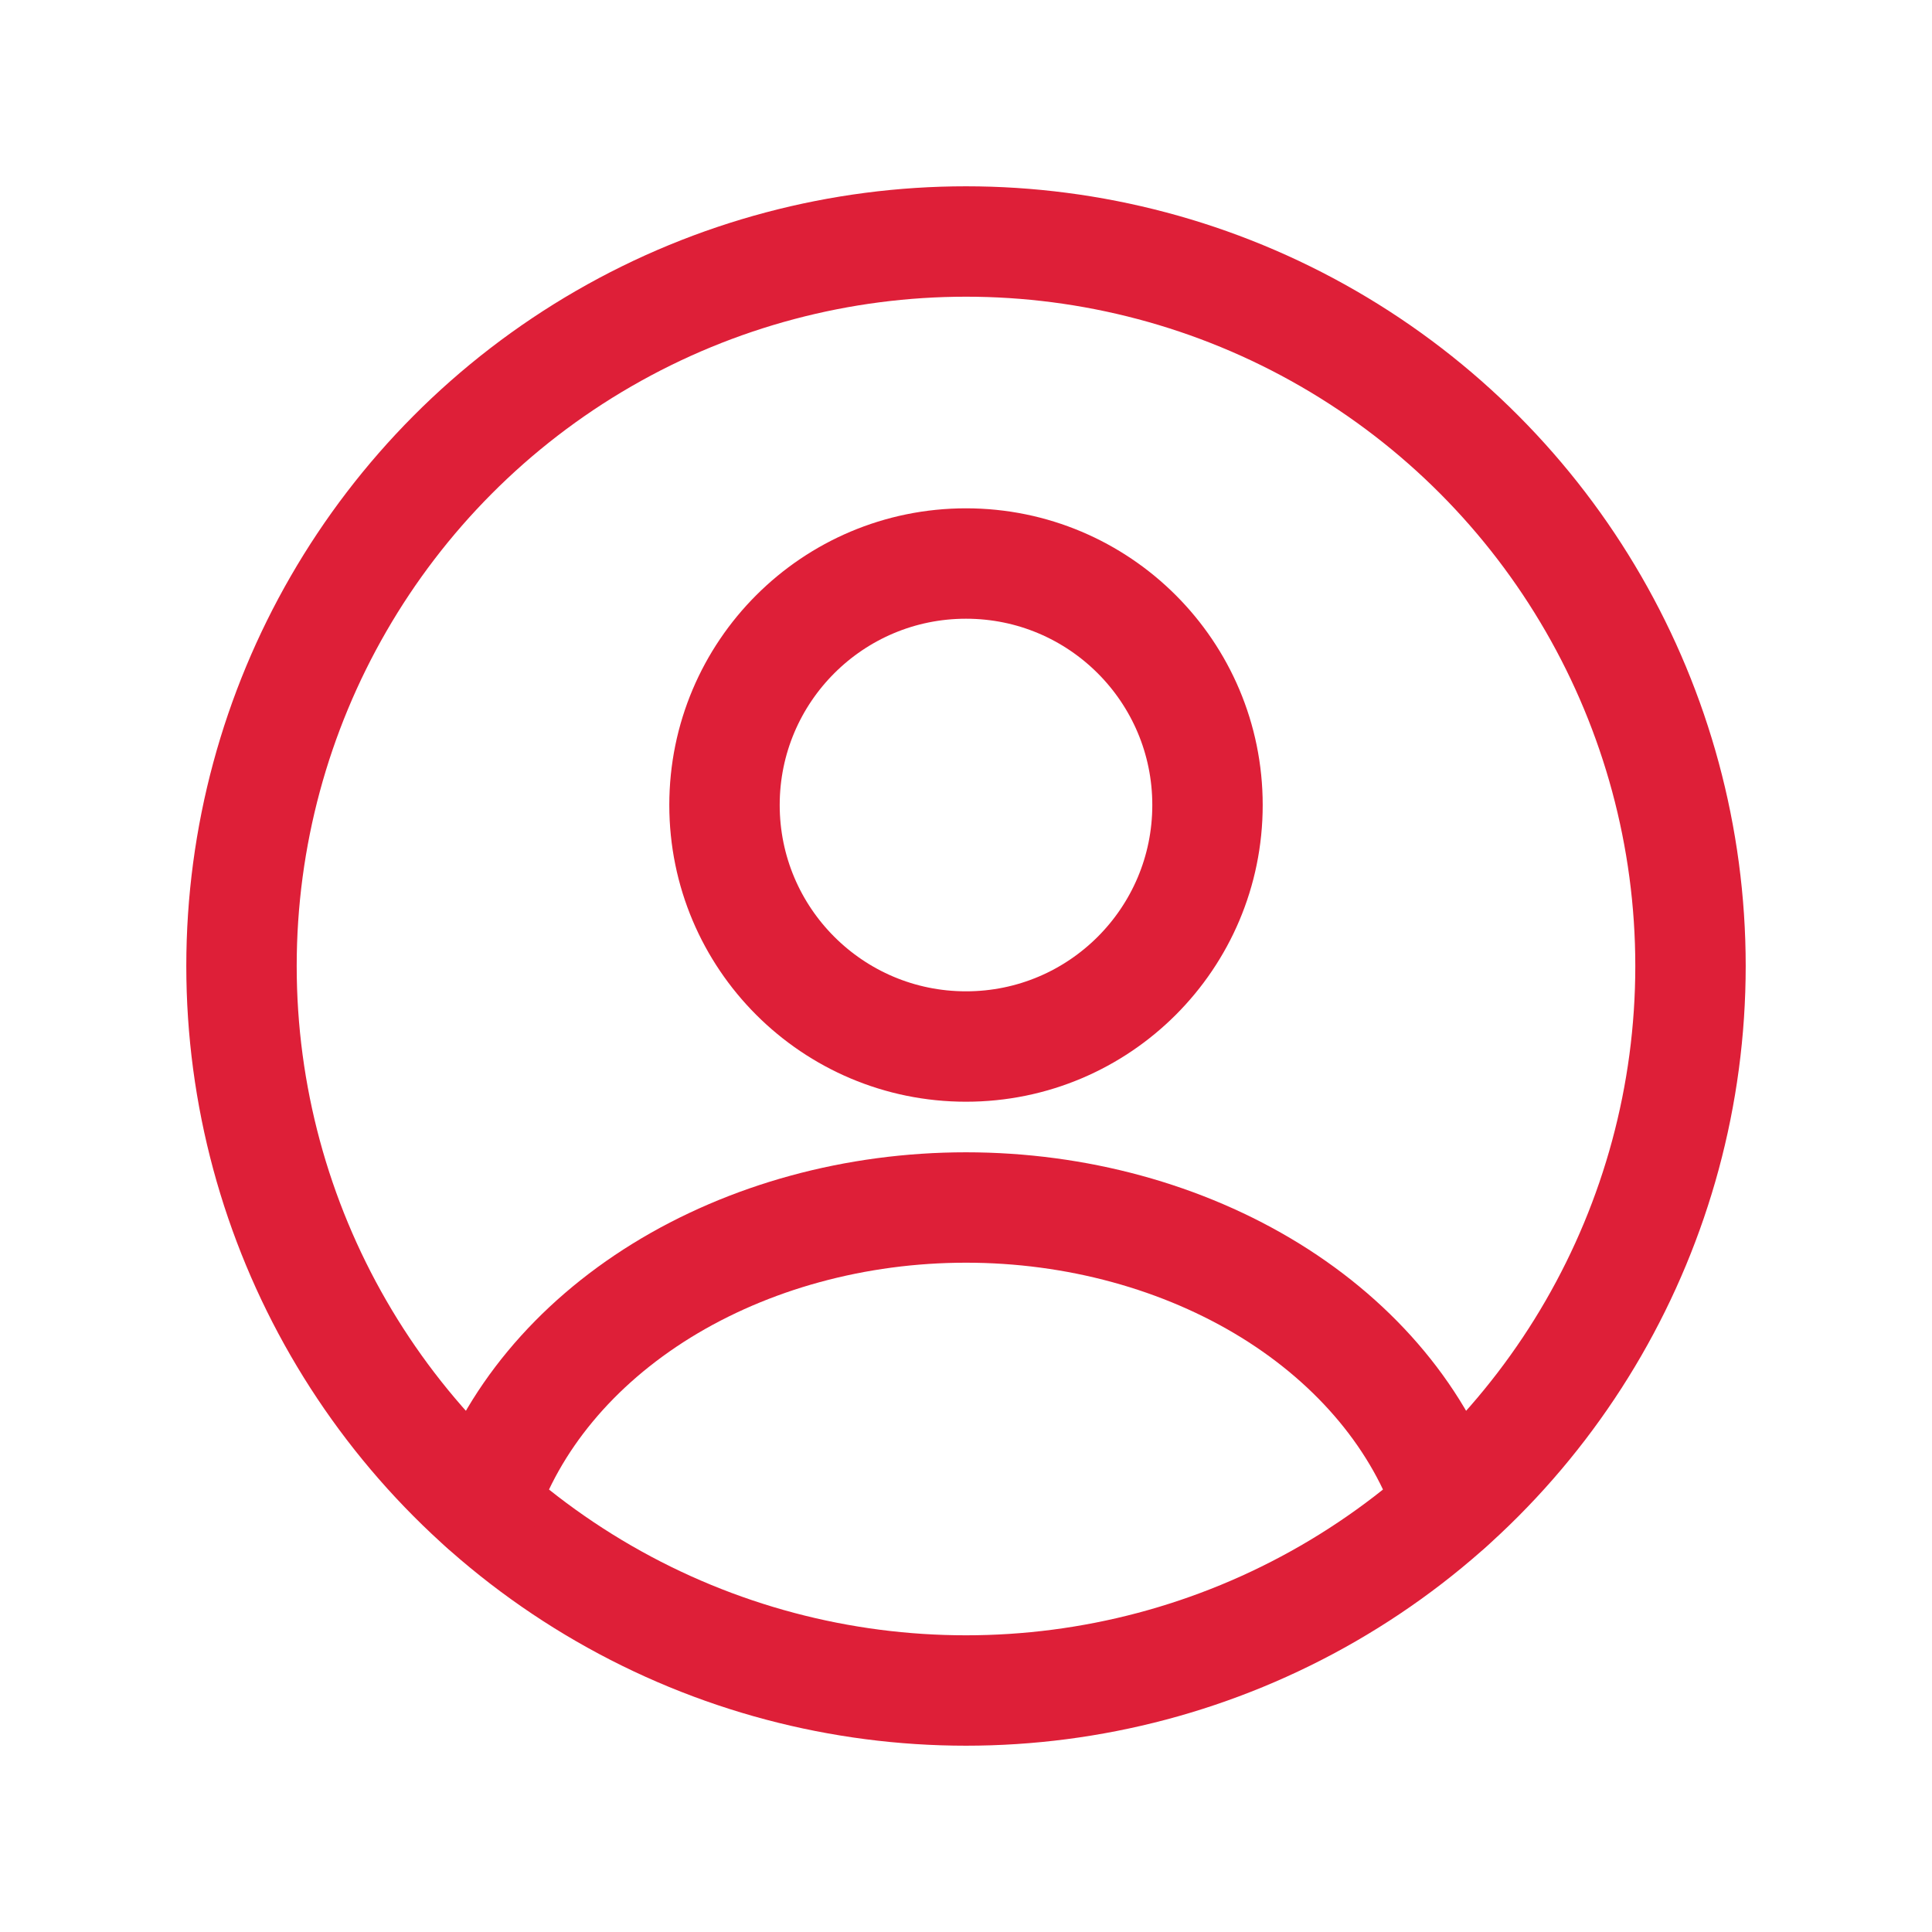 <svg width="28" height="28" viewBox="0 0 28 28" fill="none" xmlns="http://www.w3.org/2000/svg">
<g id="User_cicrle_light">
<circle id="Ellipse 46" cx="14" cy="11.667" r="3.5" stroke="#DE1F38" stroke-width="1.6" stroke-linecap="round"/>
<circle id="Ellipse 47" cx="14" cy="14" r="10.5" stroke="#DE1F38" stroke-width="1.6"/>
<path id="Ellipse 48" d="M21 21.824C20.587 20.583 19.677 19.487 18.412 18.705C17.146 17.924 15.595 17.5 14 17.5C12.405 17.5 10.854 17.924 9.588 18.705C8.323 19.487 7.413 20.583 7 21.824" stroke="#DE1F38" stroke-width="1.6" stroke-linecap="round"/>
</g>
</svg>
